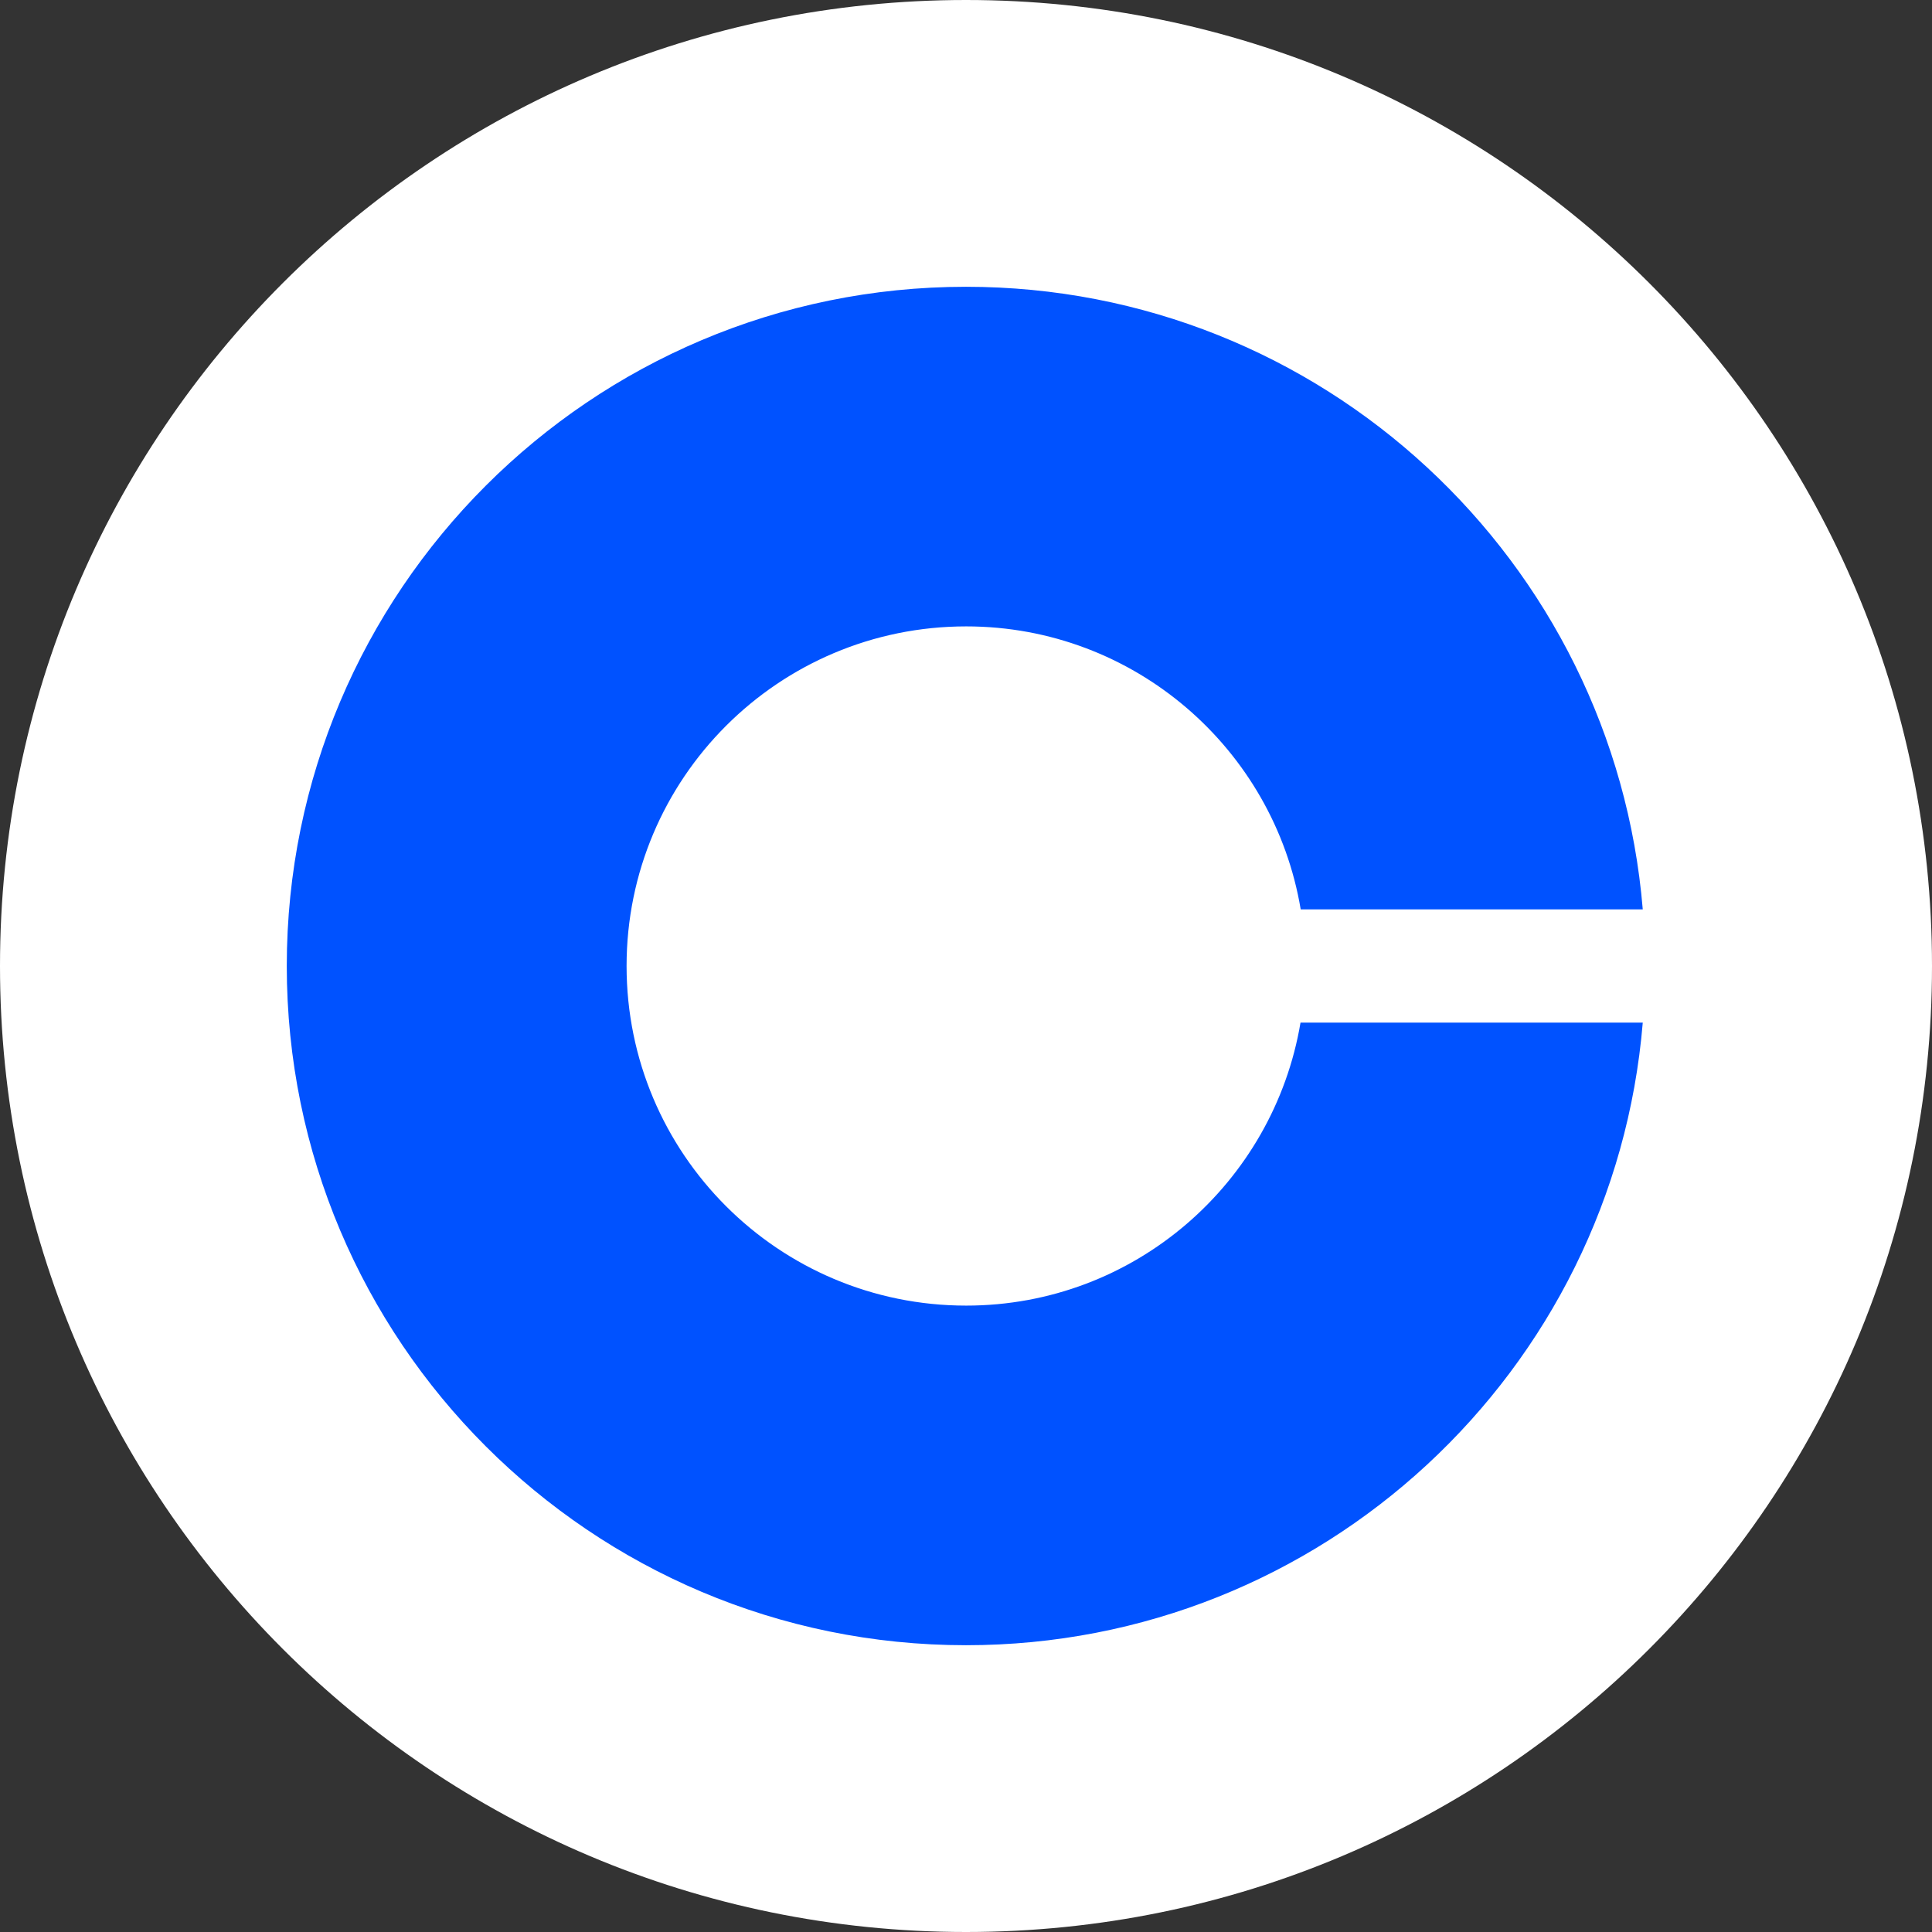 <?xml version="1.0" encoding="utf-8"?>
<!-- Generator: Adobe Illustrator 25.4.1, SVG Export Plug-In . SVG Version: 6.00 Build 0)  -->
<svg version="1.2" baseProfile="tiny" id="Layer_1" xmlns="http://www.w3.org/2000/svg" xmlns:xlink="http://www.w3.org/1999/xlink"
     x="0px" y="0px" viewBox="0 0 1024 1024" overflow="visible" xml:space="preserve">
<rect x="0" y="0" width="1024" height="1024" fill="#333333" stroke="none"/>
<path fill="#FFFFFF" d="M512,0L512,0c282.8,0,512,229.2,512,512l0,0c0,282.8-229.2,512-512,512l0,0C229.2,1024,0,794.8,0,512l0,0
	C0,229.2,229.2,0,512,0z"/>
  <path fill="#0052FF" d="M512.1,692c-99.4,0-180-80.5-180-180s80.6-180,180-180c89.1,0,163.1,65,177.3,150h181.3
	c-15.3-184.8-170-330-358.7-330c-198.8,0-360,161.2-360,360s161.2,360,360,360c188.7,0,343.4-145.2,358.7-330H689.3
	C675,627,601.2,692,512.1,692z"/>
</svg>
